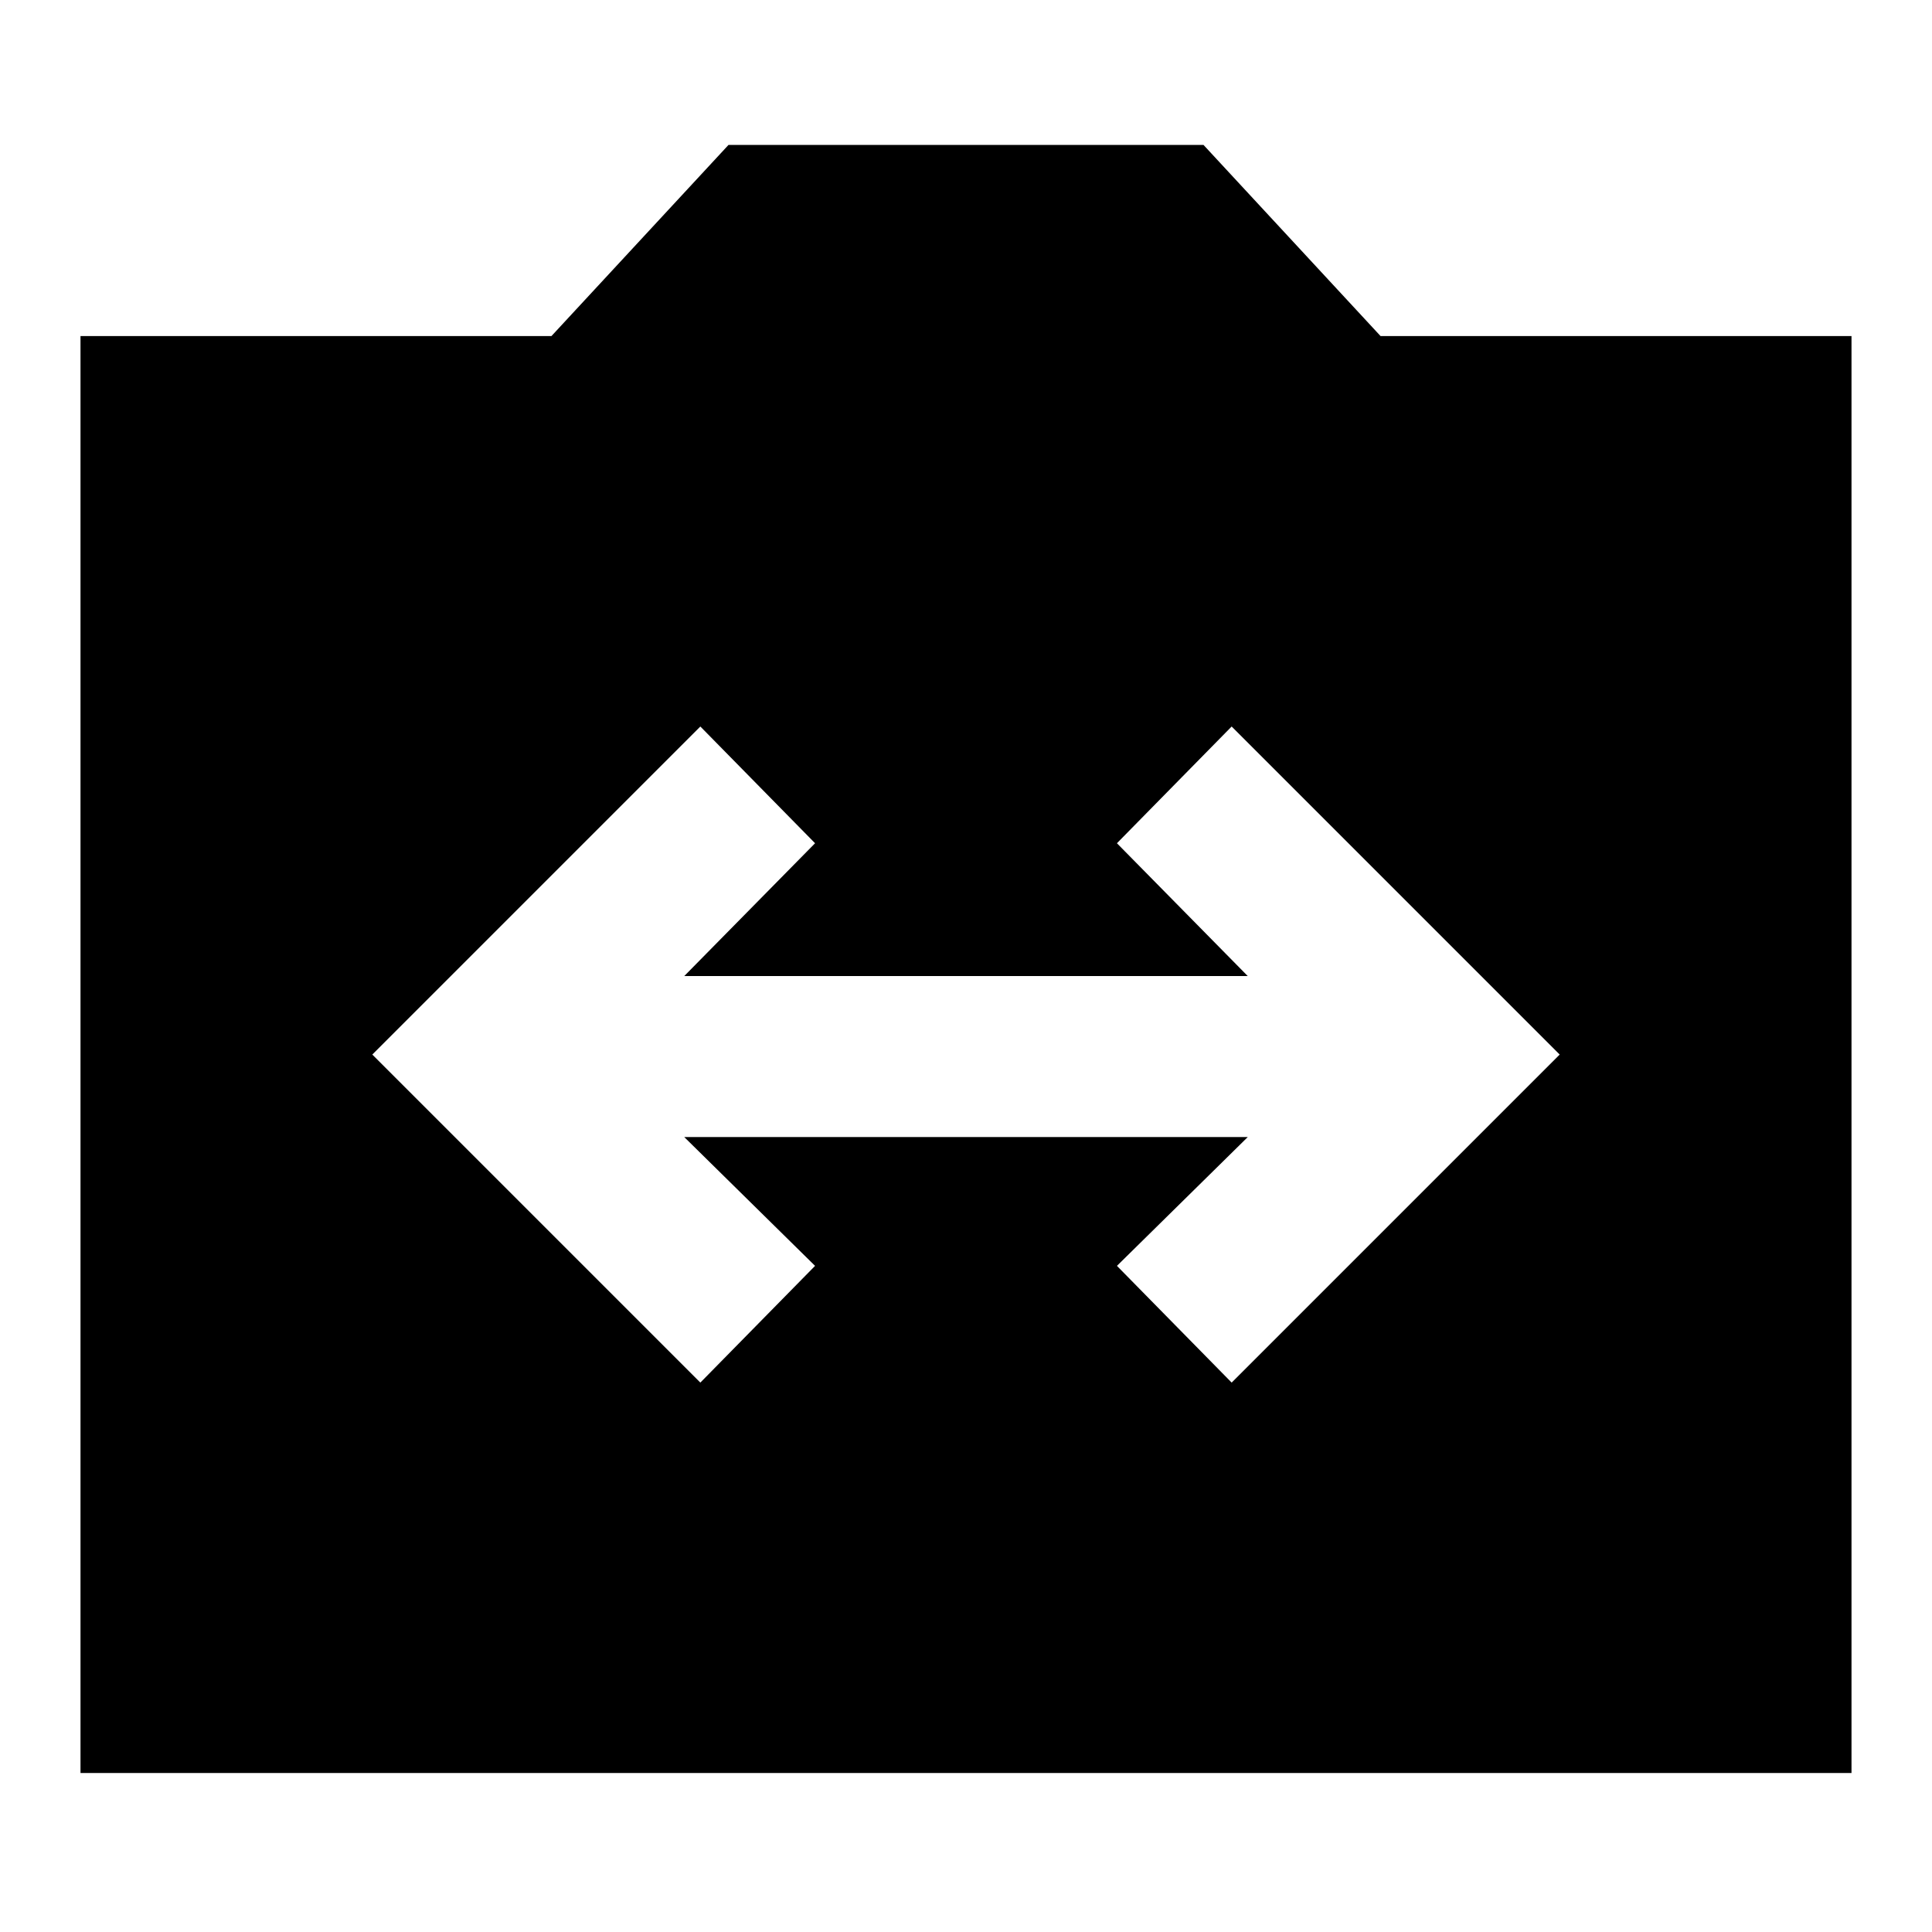 <svg xmlns="http://www.w3.org/2000/svg" height="24" width="24"><path d="m8.7 17.175 1.425-1.45-1.625-1.6h7l-1.625 1.6 1.425 1.45 4.075-4.075L15.3 9.025l-1.425 1.45 1.625 1.65h-7l1.625-1.65L8.7 9.025 4.625 13.1ZM1 22.025V4.175h5.85L9.05 1.8h5.9l2.2 2.375H23v17.85Z"/></svg>